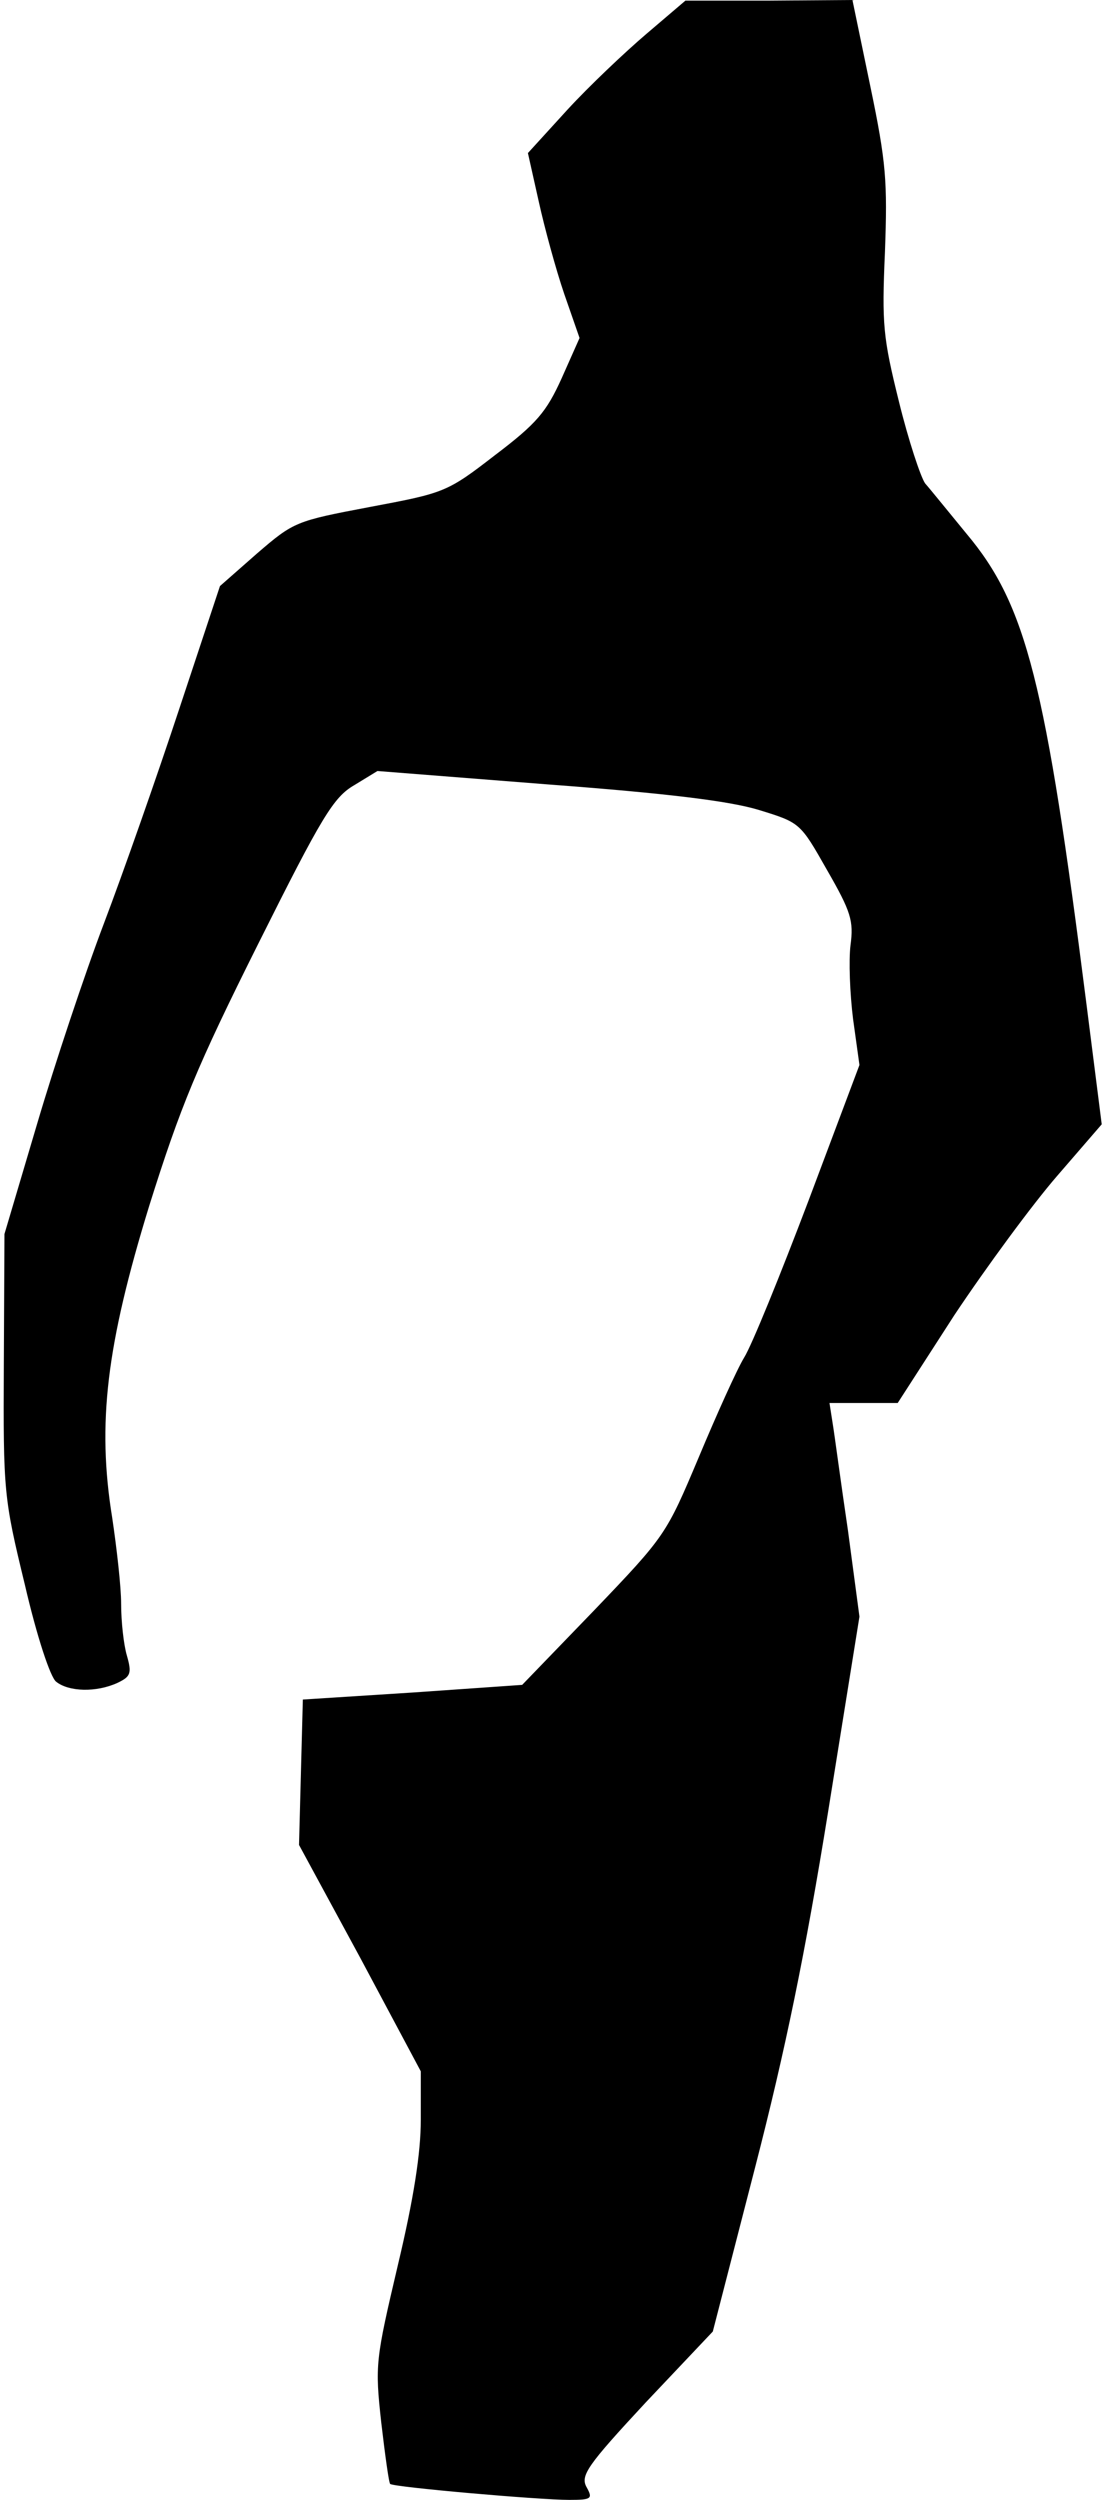 <?xml version="1.0" standalone="no"?>
<!DOCTYPE svg PUBLIC "-//W3C//DTD SVG 20010904//EN"
 "http://www.w3.org/TR/2001/REC-SVG-20010904/DTD/svg10.dtd">
<svg version="1.0" xmlns="http://www.w3.org/2000/svg"
 width="173pt" height="392pt" viewBox="0 0 173 392"
 preserveAspectRatio="xMidYMid meet">
<g transform="translate(0,392) scale(0.1,-0.1)"
fill="#000000" stroke="none">
<path fill="#000000" stroke="none" d="M1014 3867 c-34 -29 -90 -82 -124 -119
l-62 -68 17 -76 c9 -41 27 -107 40 -145 l24 -69 -28 -63 c-24 -53 -39 -71
-105 -121 -75 -58 -79 -59 -196 -81 -116 -22 -119 -23 -177 -73 l-58 -51 -64
-193 c-35 -106 -88 -257 -118 -336 -30 -79 -77 -220 -105 -315 l-51 -172 -1
-205 c-1 -200 0 -209 33 -345 19 -82 40 -145 49 -152 20 -16 63 -17 96 -2 21
10 23 15 15 43 -5 17 -9 53 -9 81 0 27 -7 88 -14 135 -24 148 -9 271 58 489
49 156 75 219 171 411 100 200 118 230 151 249 l36 22 267 -21 c187 -14 285
-26 331 -40 65 -20 65 -20 107 -94 38 -66 42 -80 37 -118 -3 -24 -1 -76 4
-116 l10 -72 -80 -213 c-44 -116 -89 -227 -101 -246 -11 -18 -43 -89 -71 -156
-51 -121 -52 -123 -164 -240 l-113 -117 -172 -12 -172 -11 -3 -114 -3 -114 96
-177 95 -178 0 -76 c0 -52 -11 -123 -36 -228 -35 -149 -36 -156 -26 -247 6
-51 12 -95 14 -96 5 -5 233 -25 281 -25 35 0 37 2 27 20 -10 18 1 34 93 133
l105 111 66 256 c48 186 79 337 115 560 l49 305 -18 135 c-11 74 -21 150 -24
168 l-5 32 54 0 53 0 89 138 c50 75 122 173 161 218 l70 81 -24 189 c-64 504
-94 625 -188 737 -28 34 -57 70 -65 79 -7 10 -26 67 -41 128 -25 101 -27 121
-22 235 4 111 2 140 -23 260 l-28 135 -131 -1 -131 0 -61 -52z"/>
</g>
</svg>
